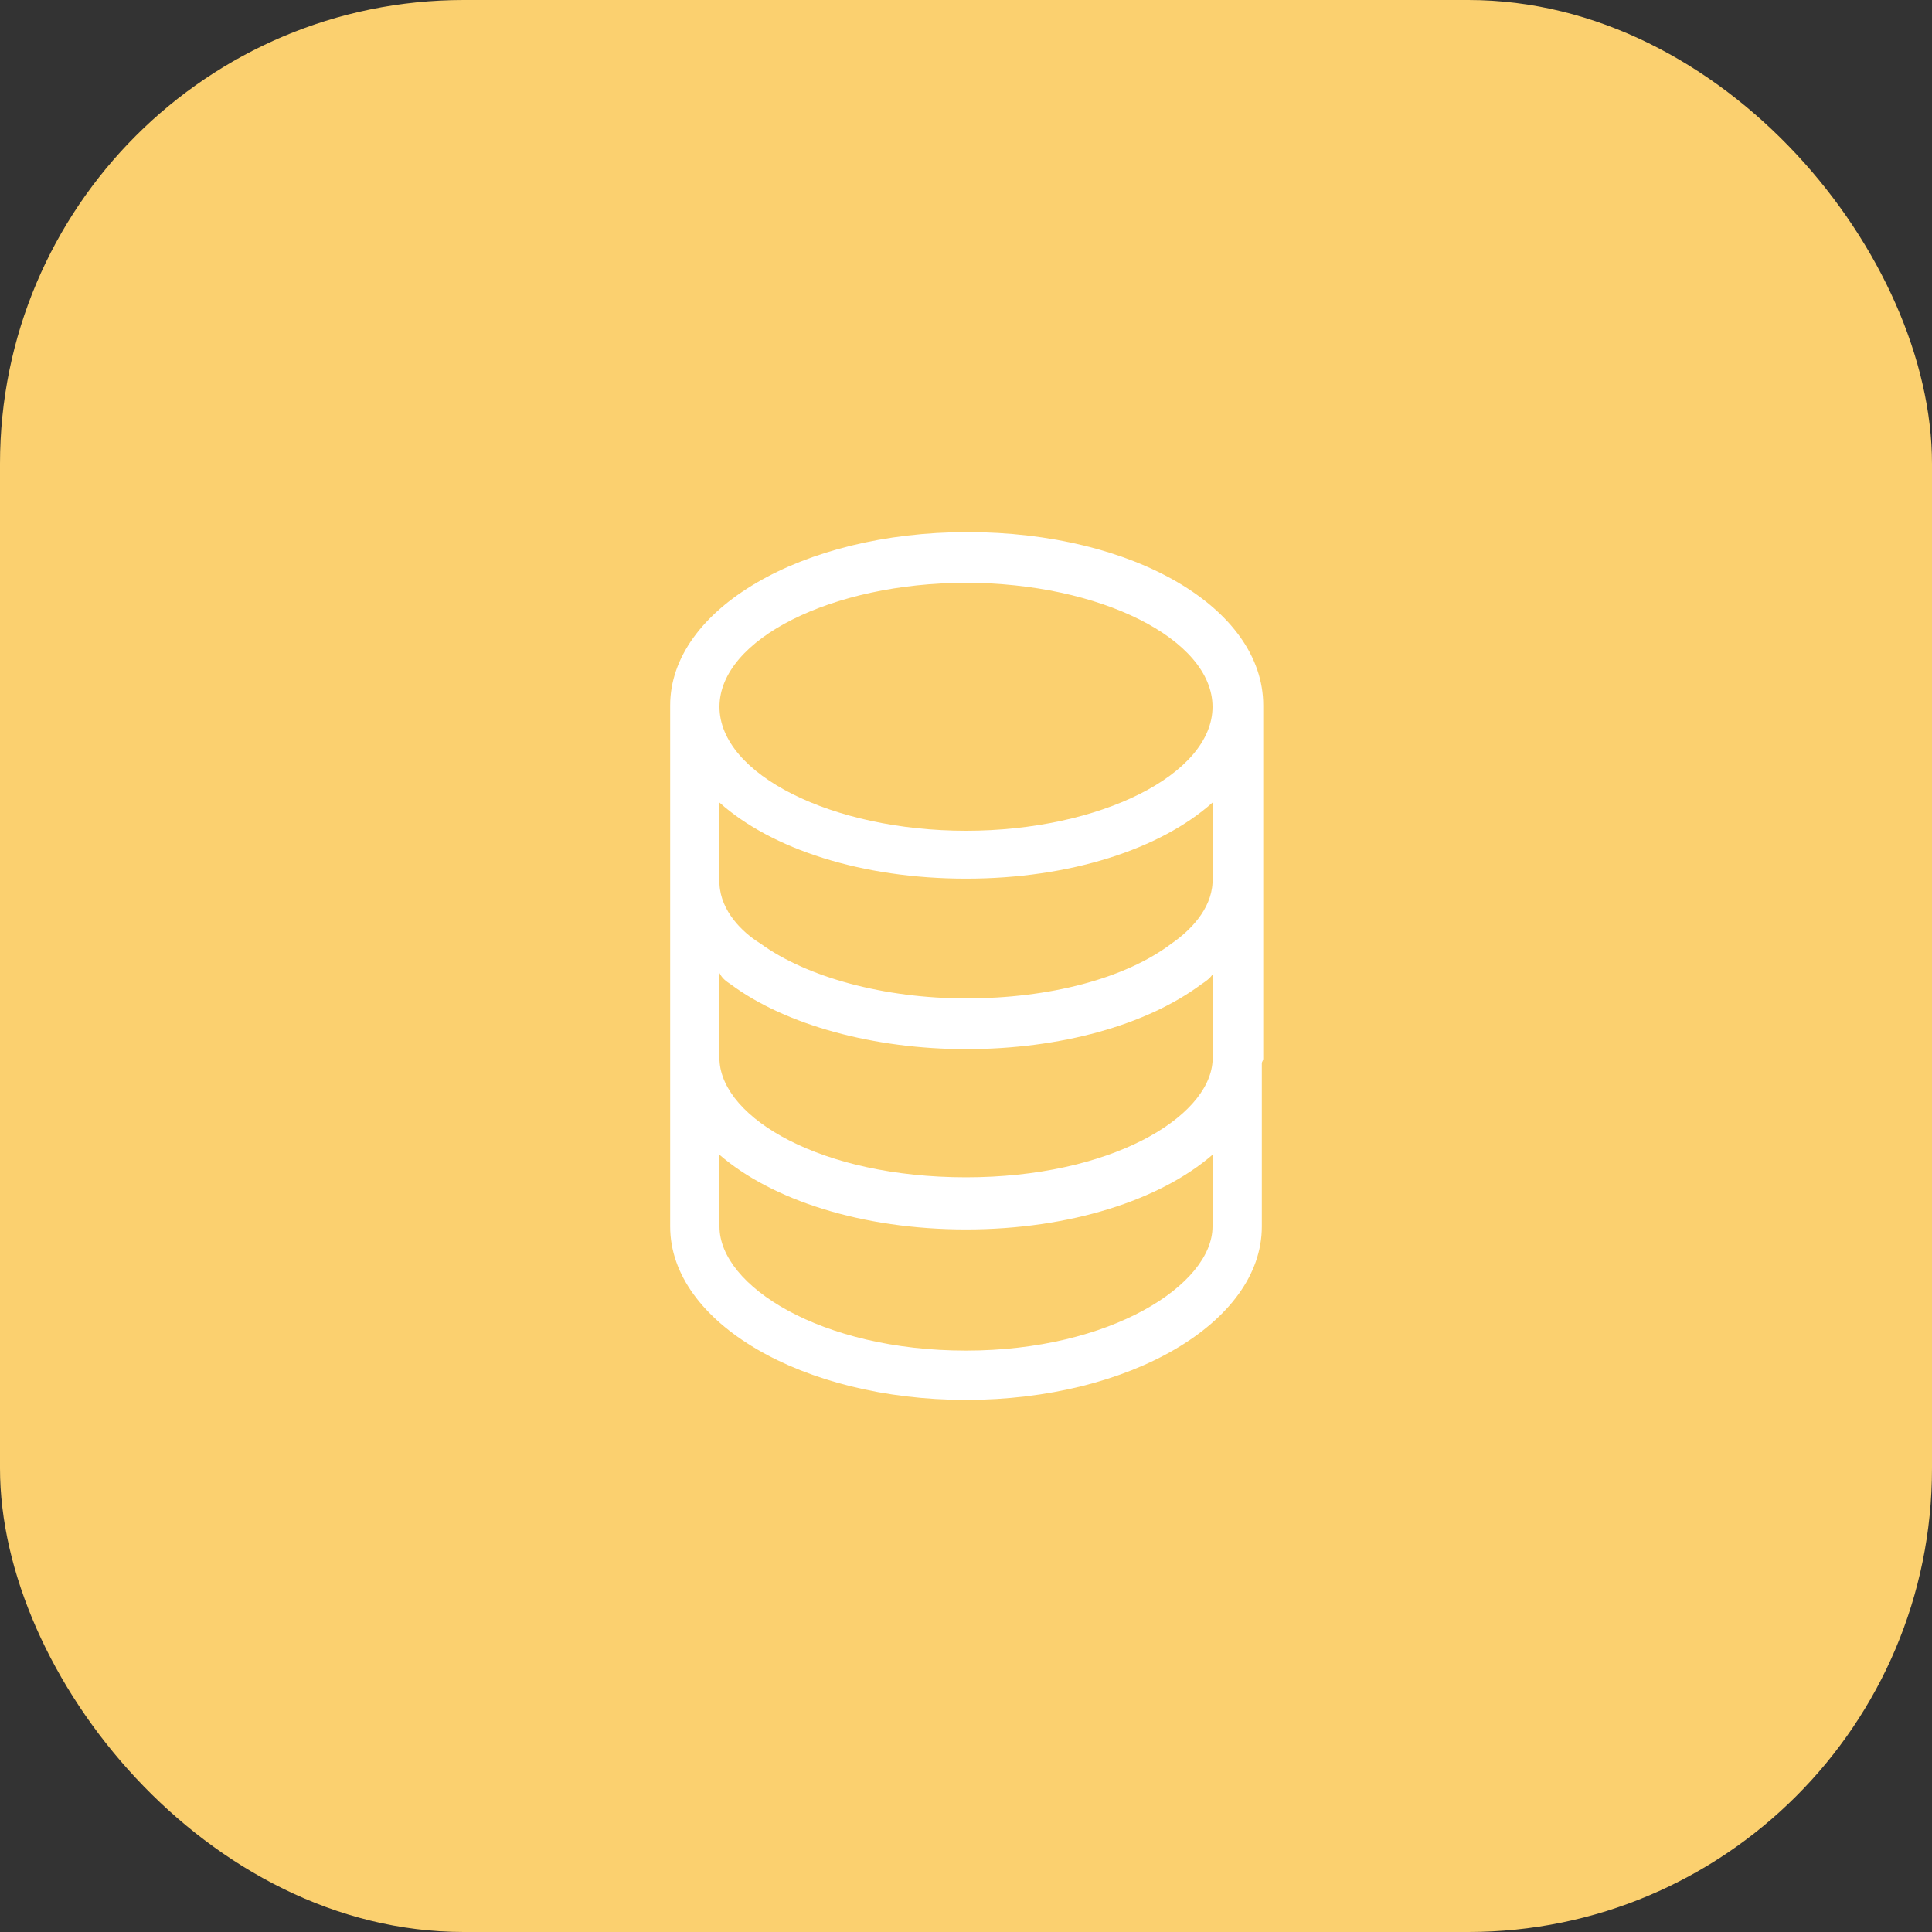 <svg width="75" height="75" viewBox="0 0 75 75" fill="none" xmlns="http://www.w3.org/2000/svg">
<rect x="0" y="0" width="75" height="75" fill="#333333" stroke="none"/>
<rect width="75" height="75" rx="18" fill="#FBD06F"/>
<path d="M49.039 41.109V34.383C49.039 34.328 49.039 34.273 49.039 34.219V27.383C49.039 23.609 44.008 20.656 37.555 20.656C31.102 20.656 26.016 23.664 26.016 27.383V34.164C26.016 34.219 26.016 34.328 26.016 34.383V41.109C26.016 41.164 26.016 41.219 26.016 41.273V47.617C26.016 51.336 31.156 54.344 37.5 54.344C43.844 54.344 48.984 51.336 48.984 47.617V41.273C48.984 41.219 49.039 41.164 49.039 41.109ZM28.367 38.211C30.5 39.797 33.945 40.727 37.5 40.727C41.164 40.727 44.5 39.797 46.633 38.211C46.797 38.102 46.961 37.992 47.07 37.828V41.219C46.906 43.406 43.078 45.703 37.5 45.703C31.867 45.703 28.039 43.406 27.93 41.164V37.773C28.039 37.992 28.203 38.102 28.367 38.211ZM27.93 34.328V31.156C29.953 32.961 33.453 34.109 37.5 34.109C41.547 34.109 45.047 32.961 47.07 31.156V34.273C47.016 35.312 46.195 36.133 45.484 36.625C43.68 37.992 40.727 38.758 37.5 38.758C34.328 38.758 31.32 37.938 29.516 36.625C28.805 36.188 27.984 35.367 27.93 34.328ZM37.5 22.625C42.695 22.625 47.07 24.812 47.07 27.438C47.07 30.062 42.695 32.25 37.5 32.25C32.305 32.25 27.93 30.062 27.93 27.438C27.93 24.812 32.305 22.625 37.5 22.625ZM37.5 52.43C31.867 52.43 27.93 49.914 27.93 47.617V44.828C29.953 46.578 33.453 47.727 37.5 47.727C41.547 47.727 45.047 46.578 47.07 44.828V47.617C47.07 49.859 43.133 52.43 37.5 52.43Z" fill="white"/>
</svg>
